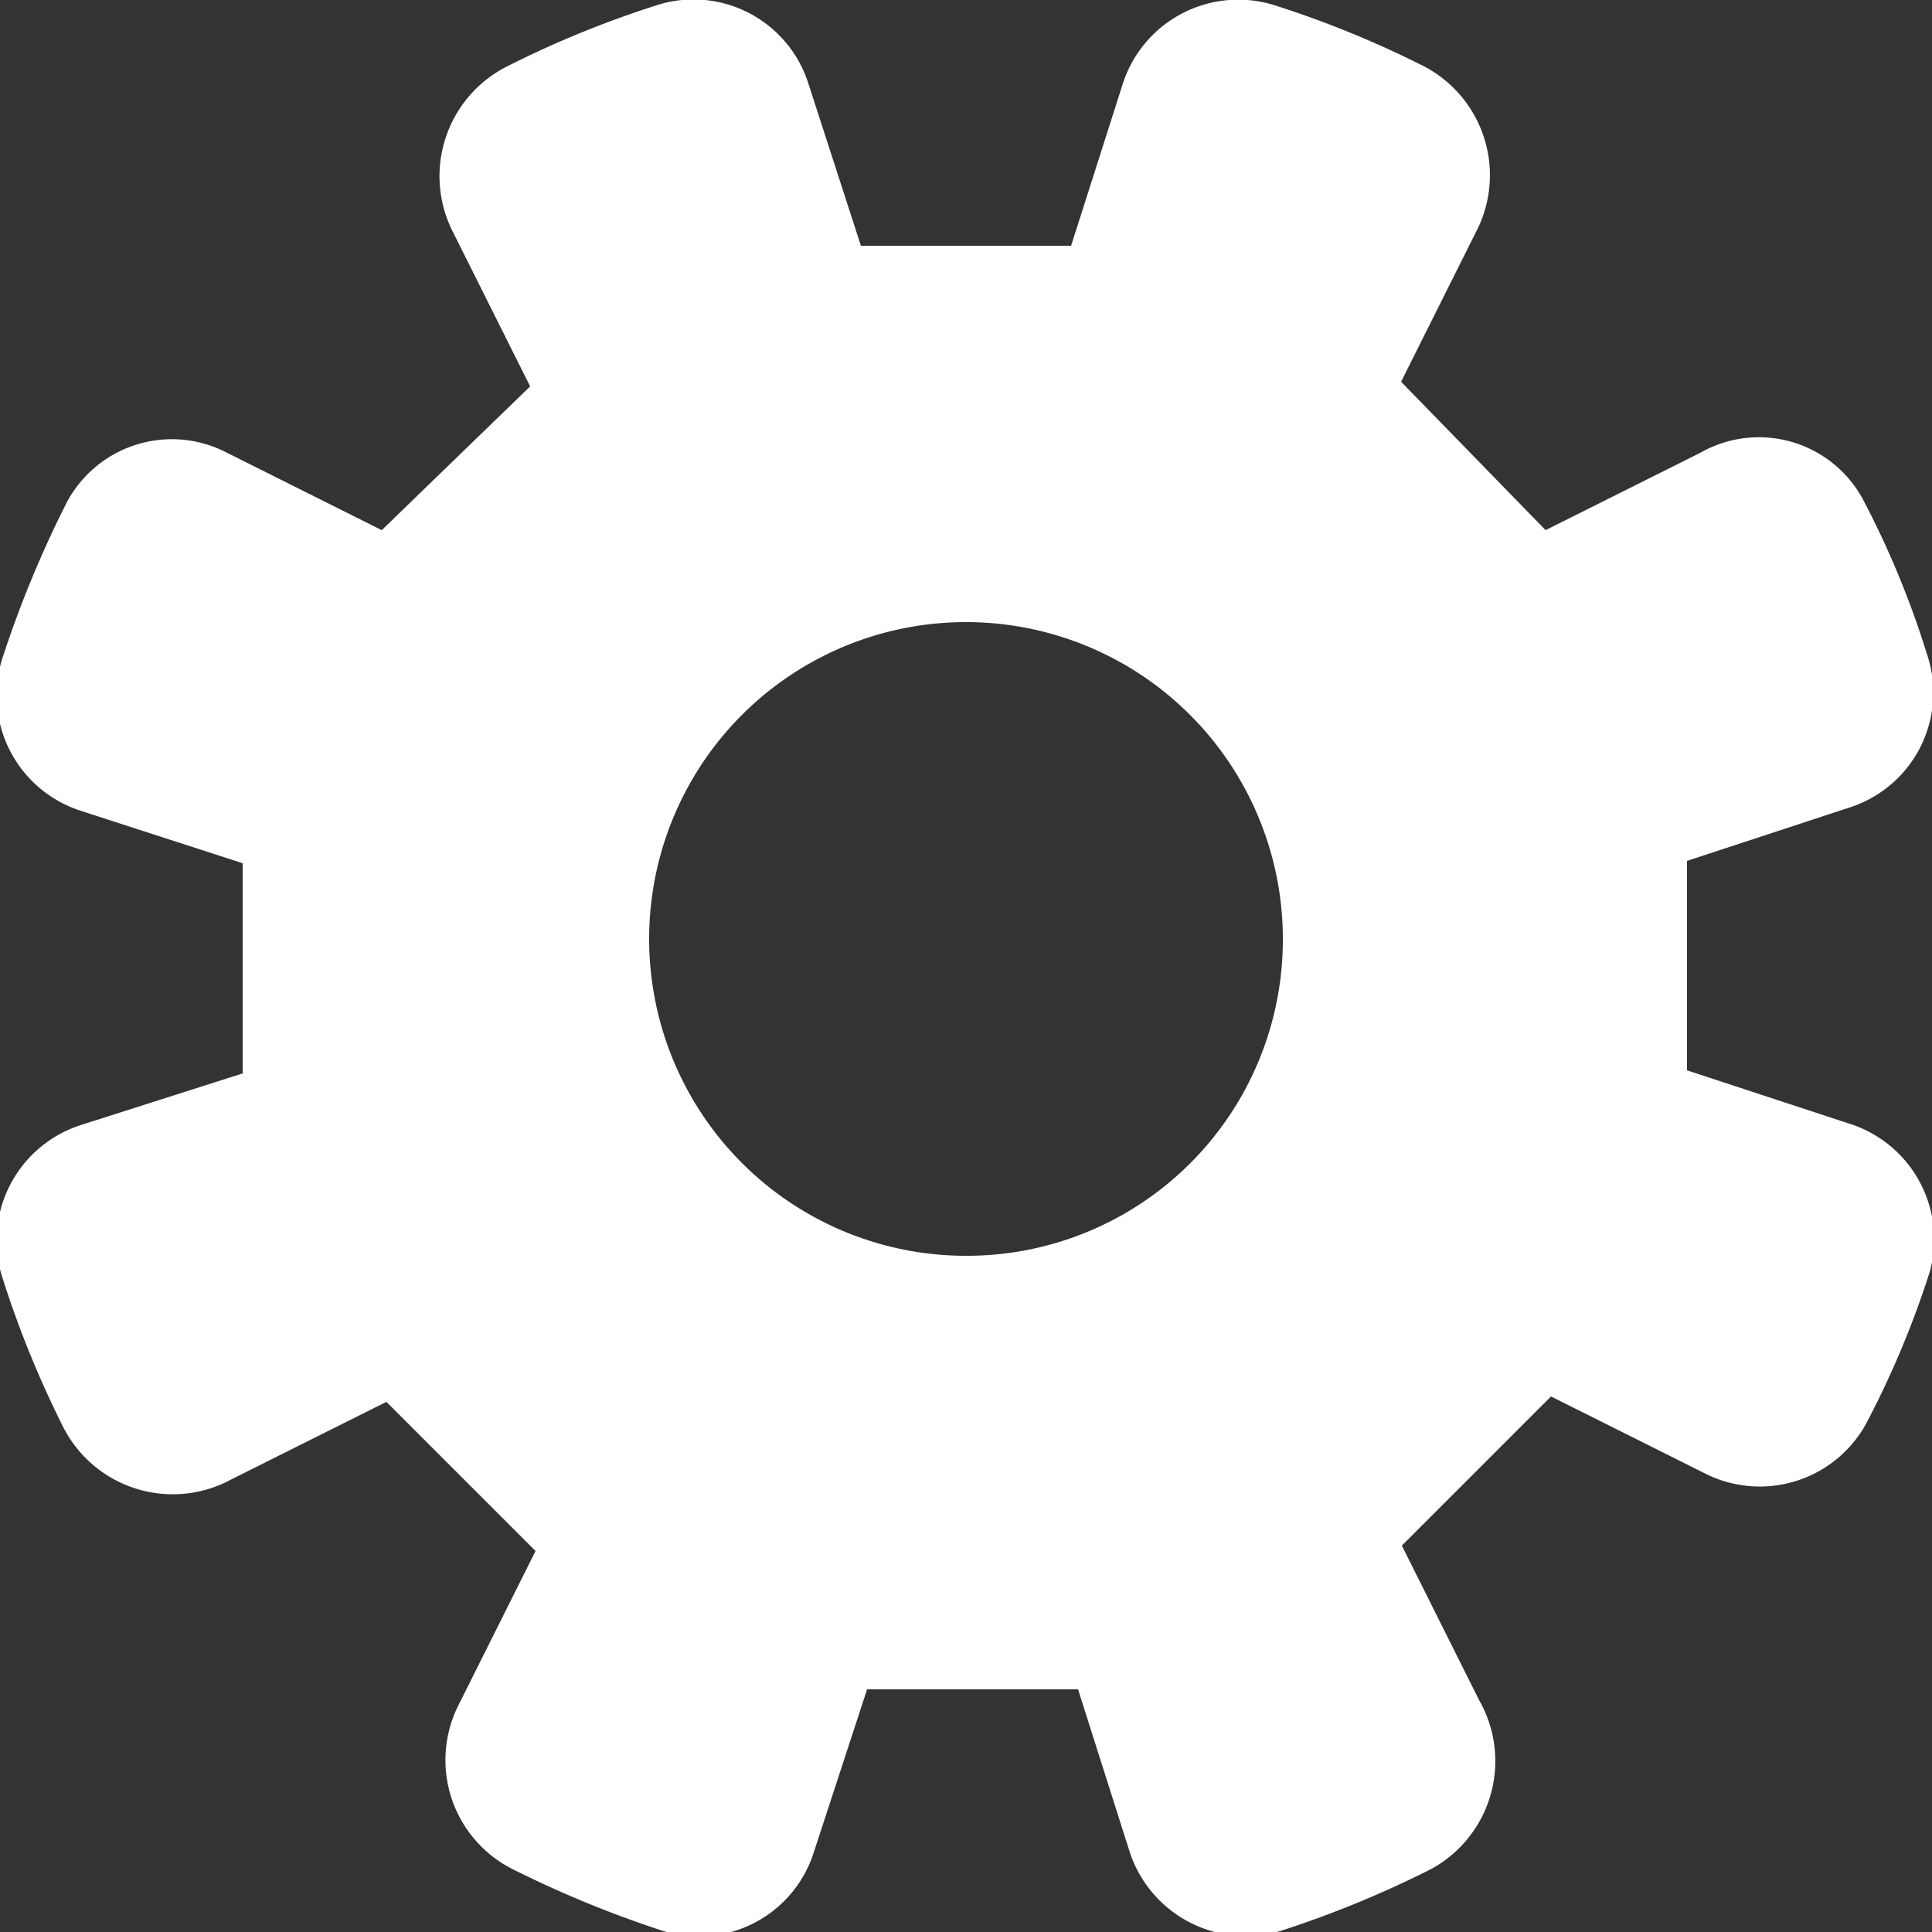 <svg id="ui" xmlns="http://www.w3.org/2000/svg" viewBox="0 0 25 25"><rect x="0" y="0" width="25" height="25" fill="#333333" stroke="none"/><defs><style>.cls-1{fill:#fff;}</style></defs><path class="cls-1" d="M23.93,14.54l-2.1-.69V11.14l2.1-.69a1.56,1.56,0,0,0,1-2,11.74,11.74,0,0,0-.83-2A1.53,1.53,0,0,0,22,5.86l-2,1L18.13,4.94l1-2A1.59,1.59,0,0,0,18.43.86a13.08,13.08,0,0,0-1.9-.78,1.57,1.57,0,0,0-2,1l-.67,2.1H11.14l-.68-2.1a1.56,1.56,0,0,0-2-1,13.08,13.08,0,0,0-1.9.78A1.59,1.59,0,0,0,5.86,3l1,2L4.94,6.86l-2-1a1.54,1.54,0,0,0-2.07.63,14.17,14.17,0,0,0-.83,2,1.57,1.57,0,0,0,1,2l2.1.68v2.72l-2.1.67a1.57,1.57,0,0,0-1,2,13.19,13.19,0,0,0,.78,1.91A1.59,1.59,0,0,0,3,19.14l2-1,1.93,1.93-1,2a1.58,1.58,0,0,0,.71,2.12,14.17,14.17,0,0,0,1.89.78,1.56,1.56,0,0,0,2-1l.69-2.11h2.73l.67,2.11a1.58,1.58,0,0,0,2,1,13.64,13.64,0,0,0,1.89-.78A1.59,1.59,0,0,0,19.14,22l-1-2,1.93-1.93,2,1a1.57,1.57,0,0,0,2.11-.71,12.09,12.09,0,0,0,.79-1.9A1.57,1.57,0,0,0,23.93,14.54ZM12.5,16.25a4.1,4.1,0,1,1,4.1-4.09A4.09,4.09,0,0,1,12.5,16.25Z"/></svg>